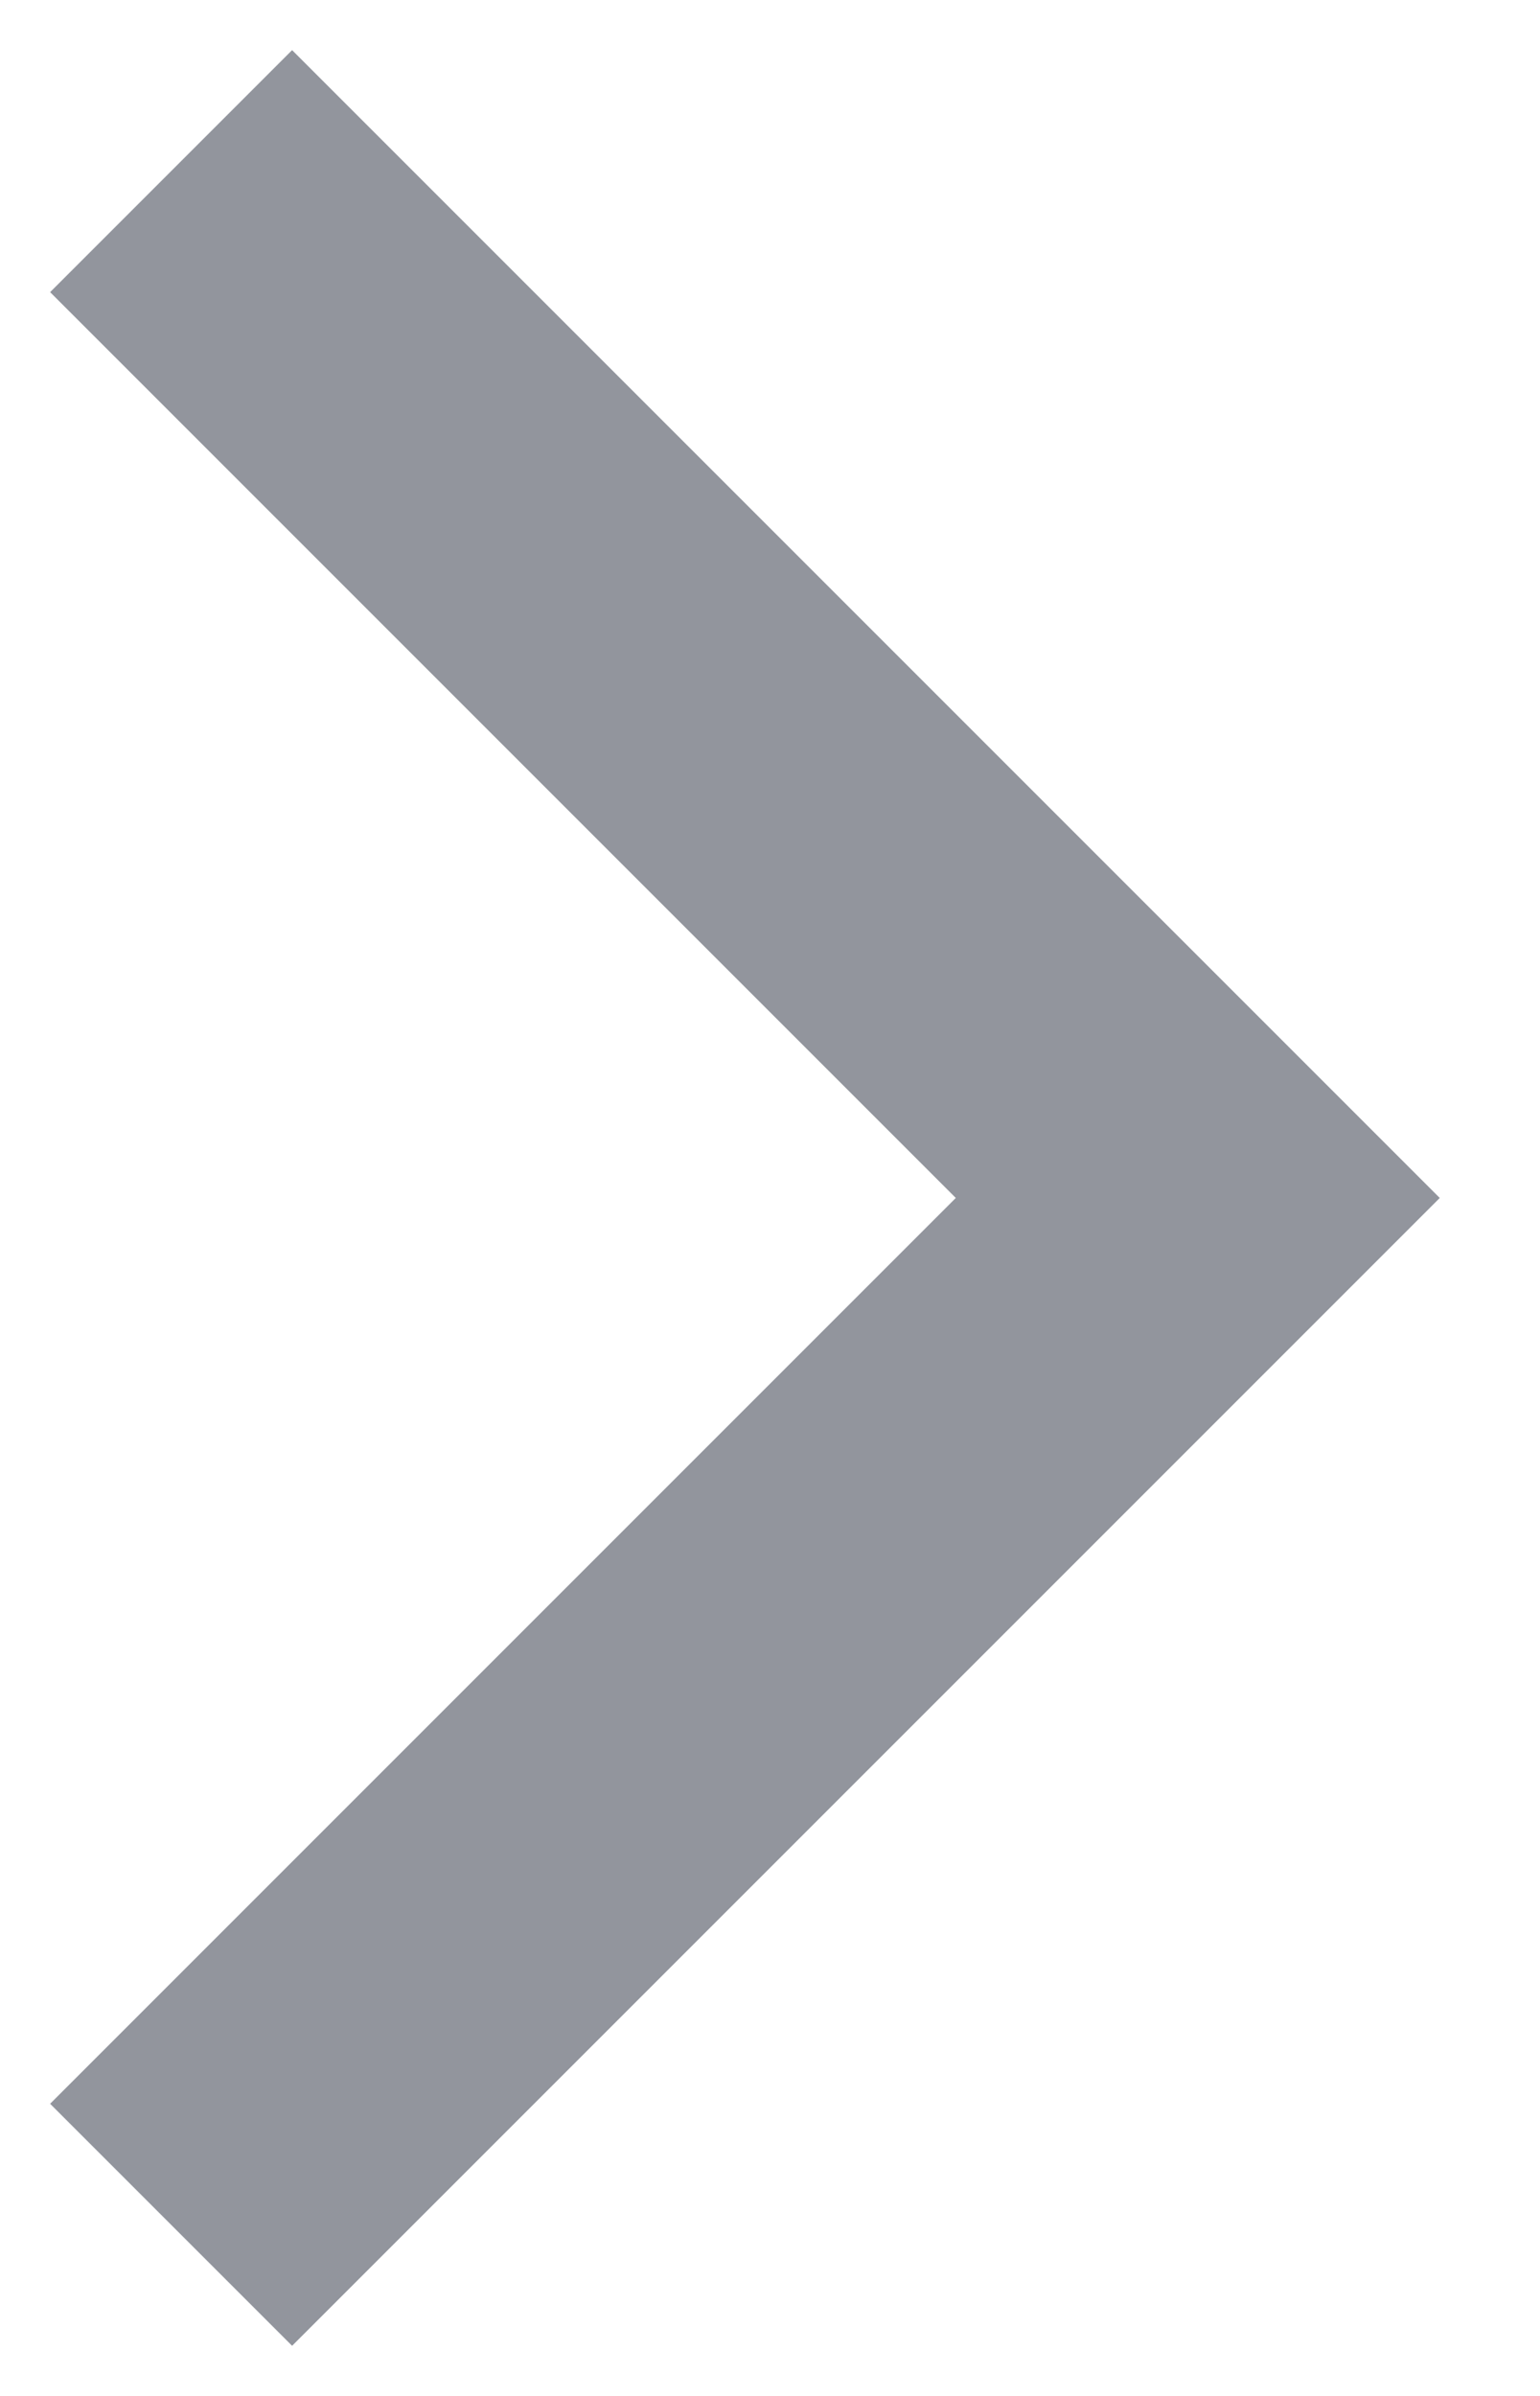 <svg width="9" height="14" viewBox="0 0 9 14" fill="none" xmlns="http://www.w3.org/2000/svg">
<g id="Expand_right_light">
<path id="Vector 9" d="M1 1L7 7L1 13" stroke="#92959D" stroke-width="2"/>
</g>
</svg>
